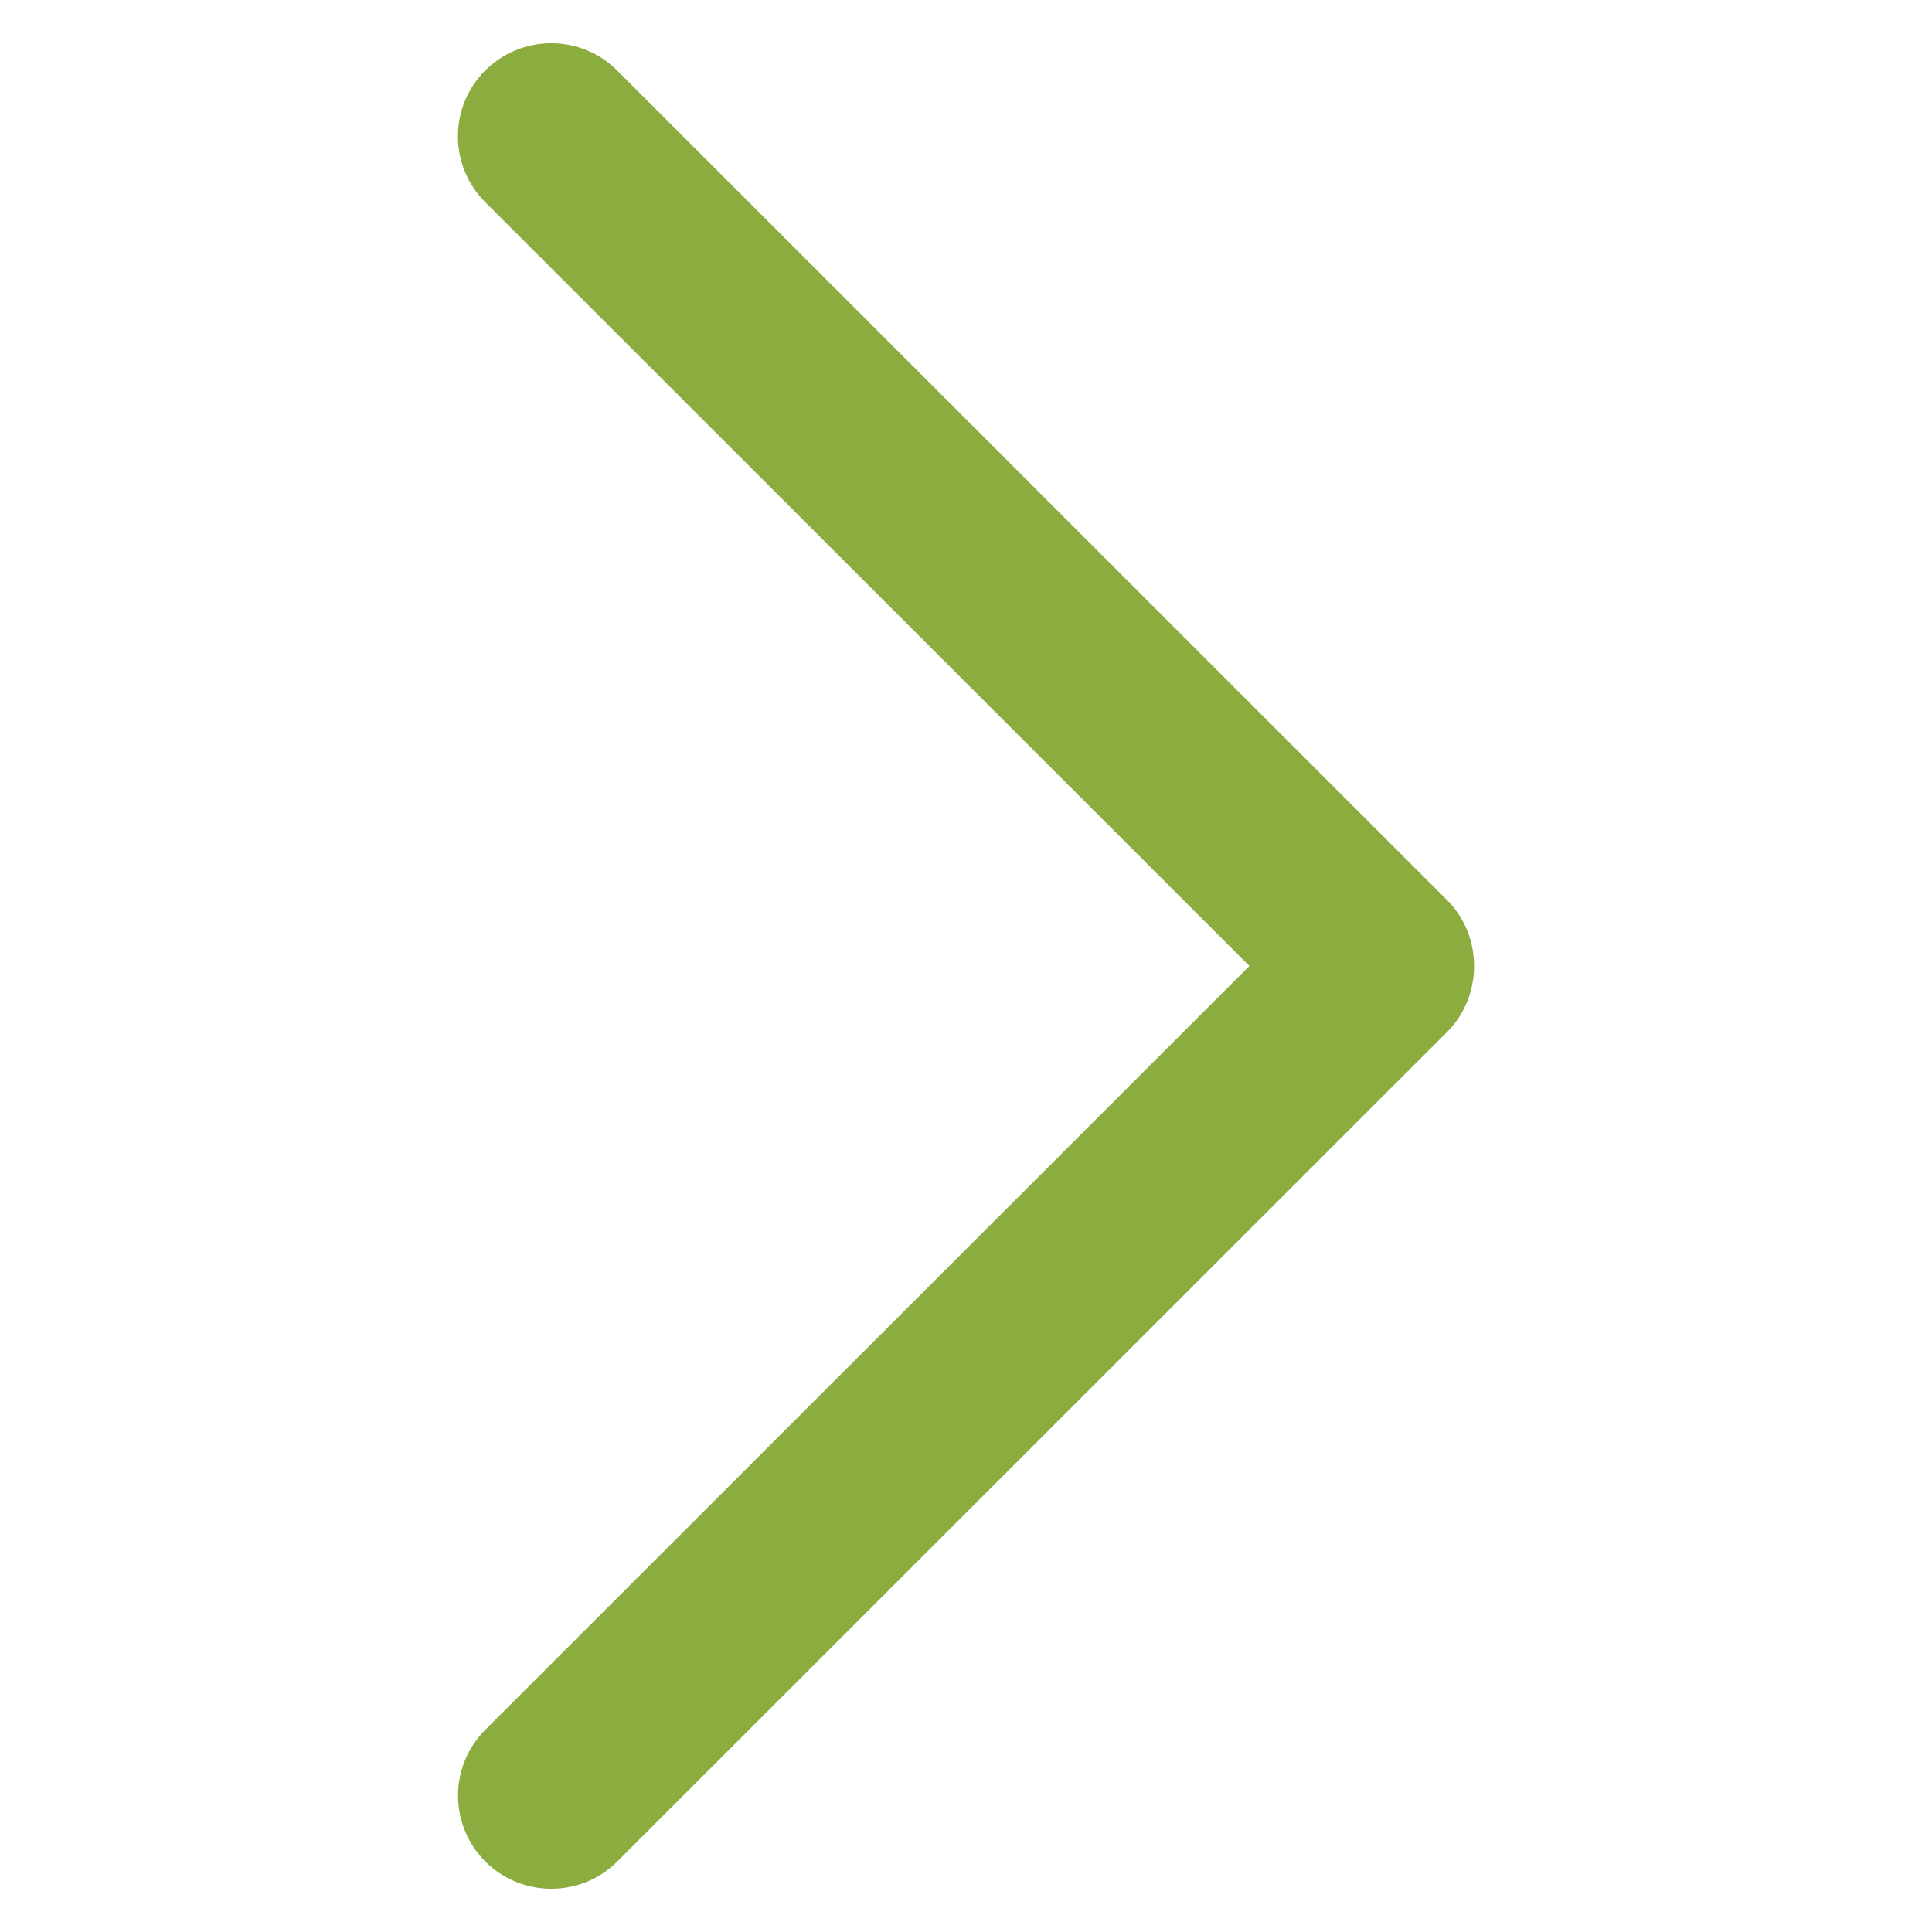 <svg width="19" height="19" viewBox="0 0 19 19" fill="none" xmlns="http://www.w3.org/2000/svg">
<g clip-path="url(#clip0_307_4303)">
<path d="M14.231 8.852L6.069 0.693C5.711 0.336 5.131 0.336 4.772 0.693C4.414 1.05 4.414 1.63 4.772 1.988L12.287 9.5L4.773 17.011C4.415 17.369 4.415 17.949 4.773 18.307C5.131 18.664 5.712 18.664 6.07 18.307L14.232 10.148C14.585 9.794 14.585 9.205 14.231 8.852Z" fill="#8BAC3E"/>
</g>
<defs>
<clipPath id="clip0_307_4303">
<rect width="18.15" height="18.15" fill="white" transform="translate(0.425 0.425)"/>
</clipPath>
</defs>
</svg>
